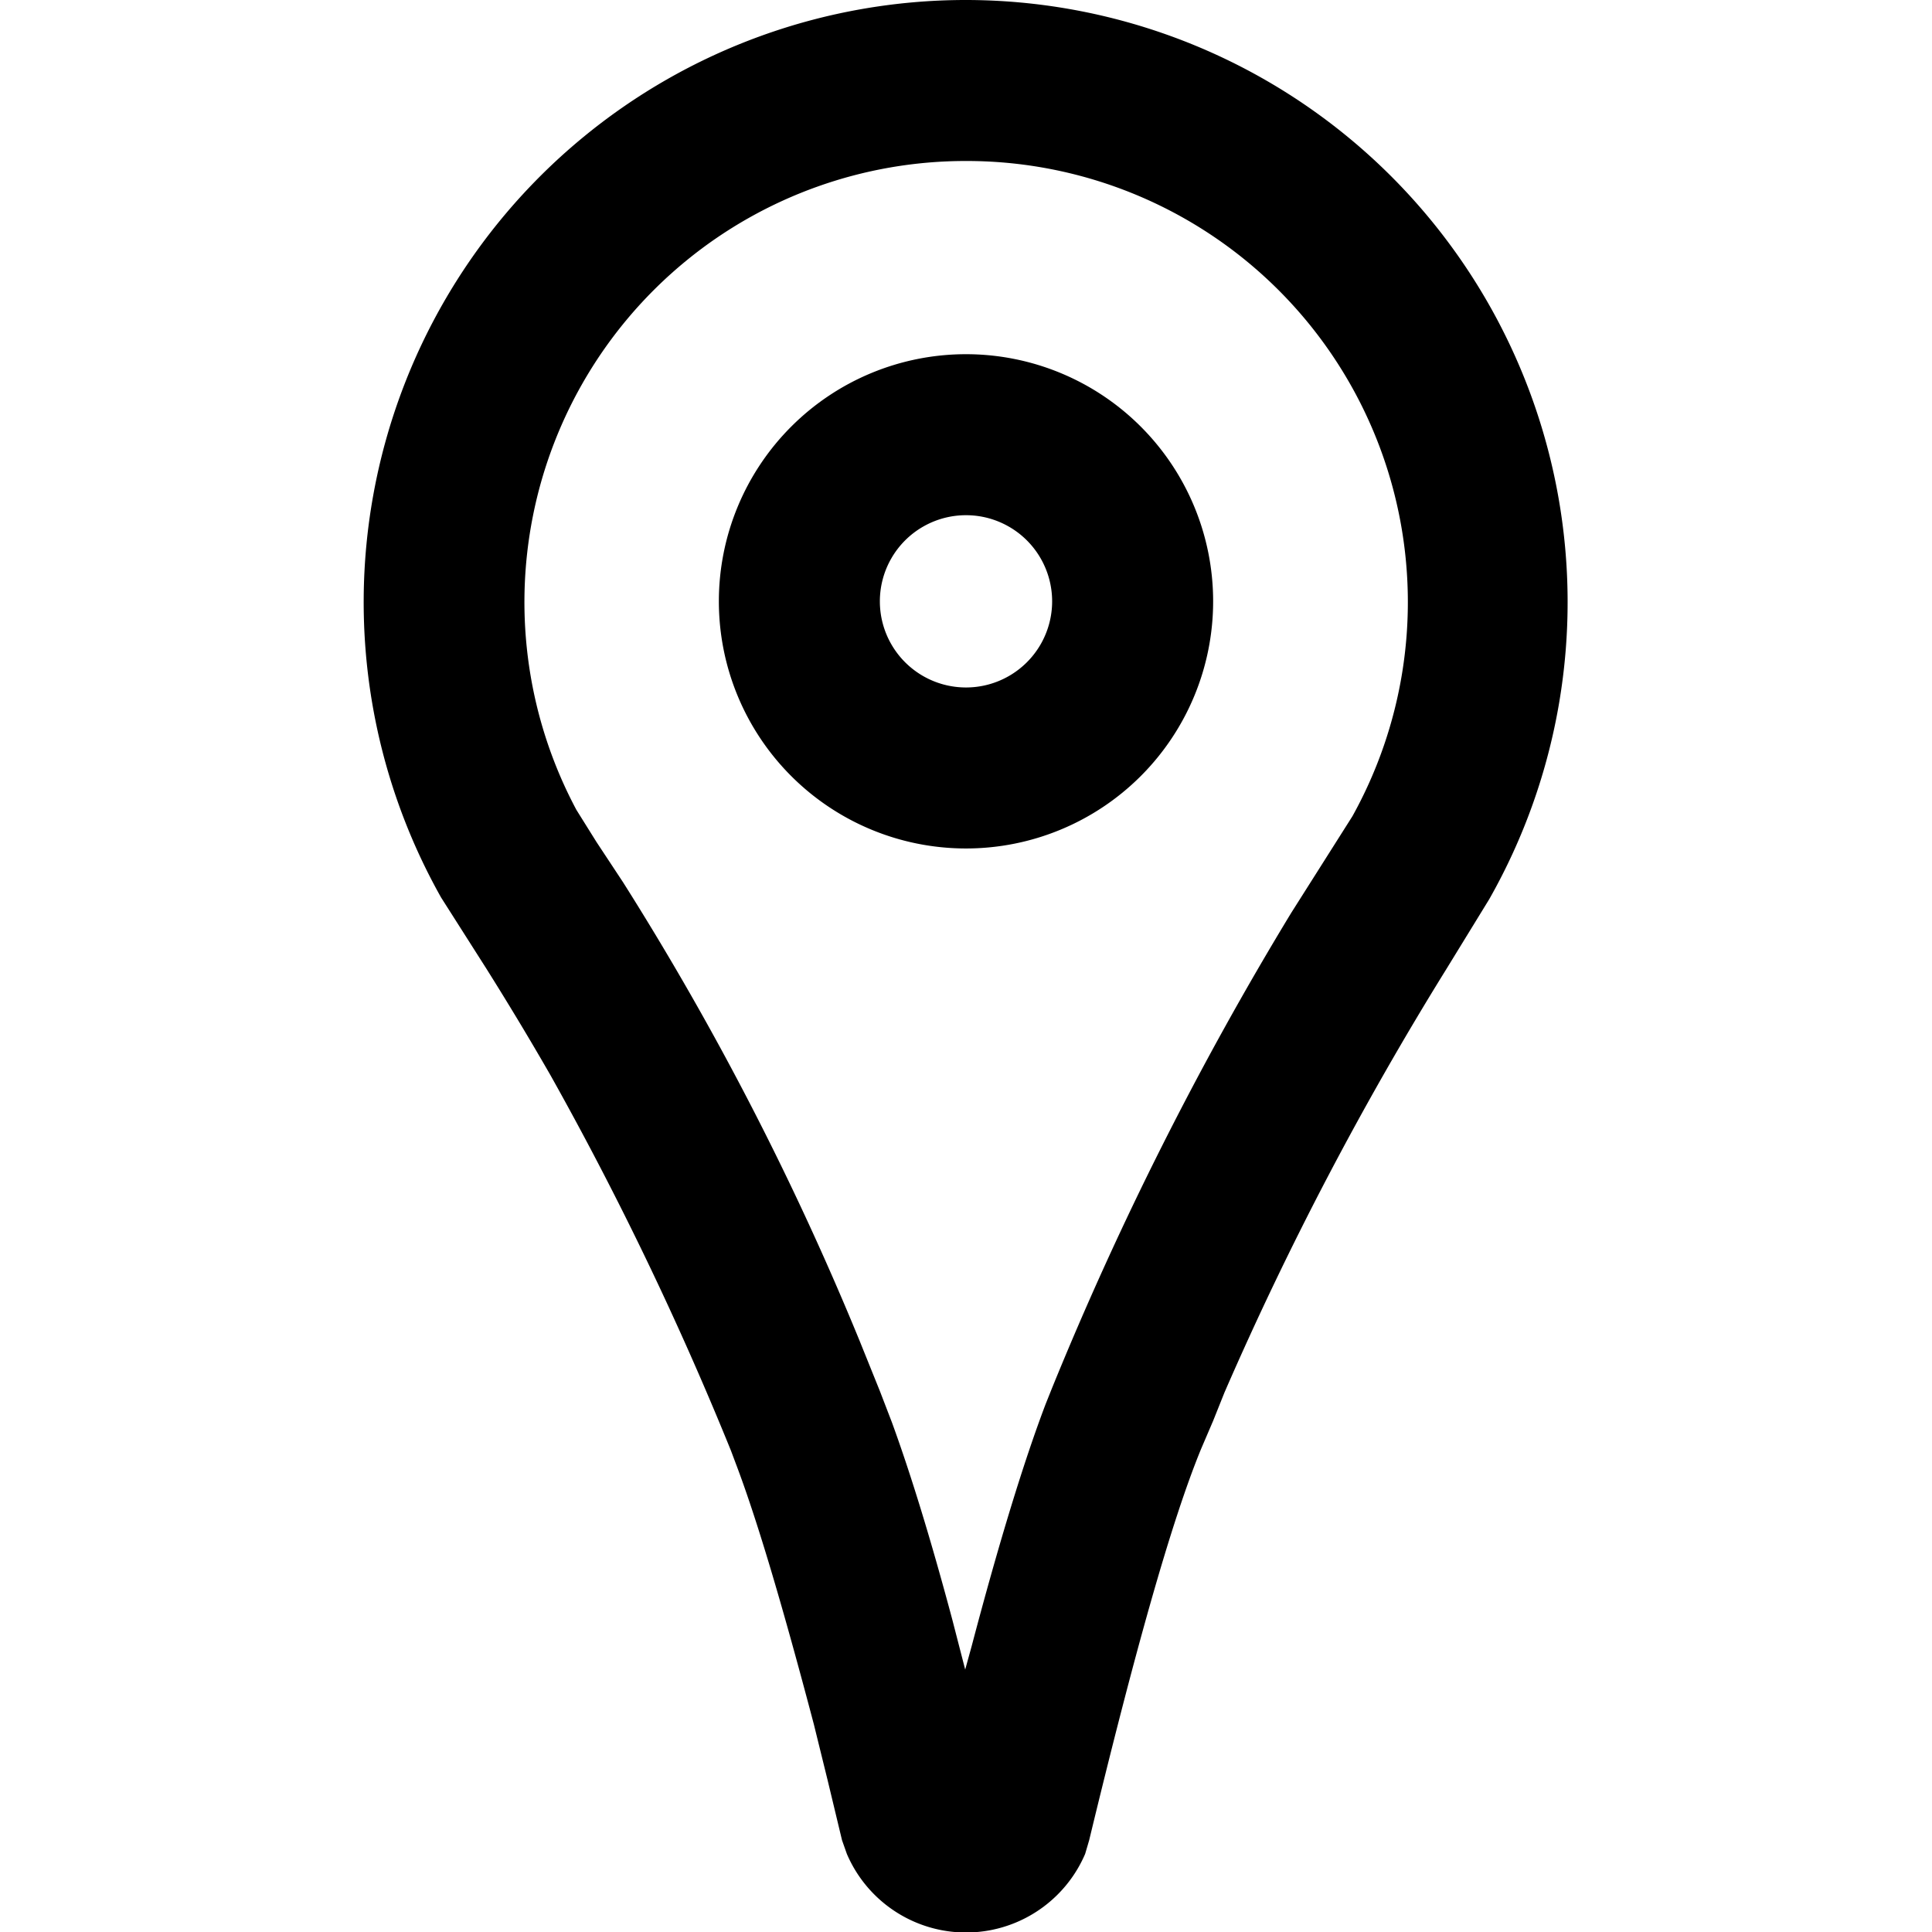 <svg xmlns="http://www.w3.org/2000/svg" width="16" height="16" viewBox="0 0 24 24"><defs/><title>Location</title><path d="M12 0a7.48 7.48 0 016.5 11.17l-.54.88a40.95 40.95 0 00-2.75 5.25l-.14.35-.15.35c-.37.9-.83 2.54-1.39 4.86l-.05.17a1.61 1.61 0 01-2.96 0l-.06-.17-.18-.75-.17-.69c-.38-1.44-.7-2.53-.97-3.24l-.06-.16a41.22 41.22 0 00-2.24-4.66c-.27-.47-.53-.9-.8-1.33l-.56-.88A7.48 7.48 0 0112 0zm0 2a5.48 5.48 0 00-4.84 8.06l.25.4.33.5a36.68 36.68 0 012.94 5.7l.25.62.15.39c.23.63.48 1.44.75 2.45l.16.62.08-.29c.34-1.29.65-2.3.92-3.01l.08-.2a41.54 41.54 0 012.97-5.9l.76-1.2A5.48 5.48 0 0012 2zm0 2.4a3.07 3.07 0 110 6.14 3.07 3.07 0 010-6.14zm0 2a1.07 1.07 0 100 2.14 1.07 1.07 0 000-2.14z"/></svg>
